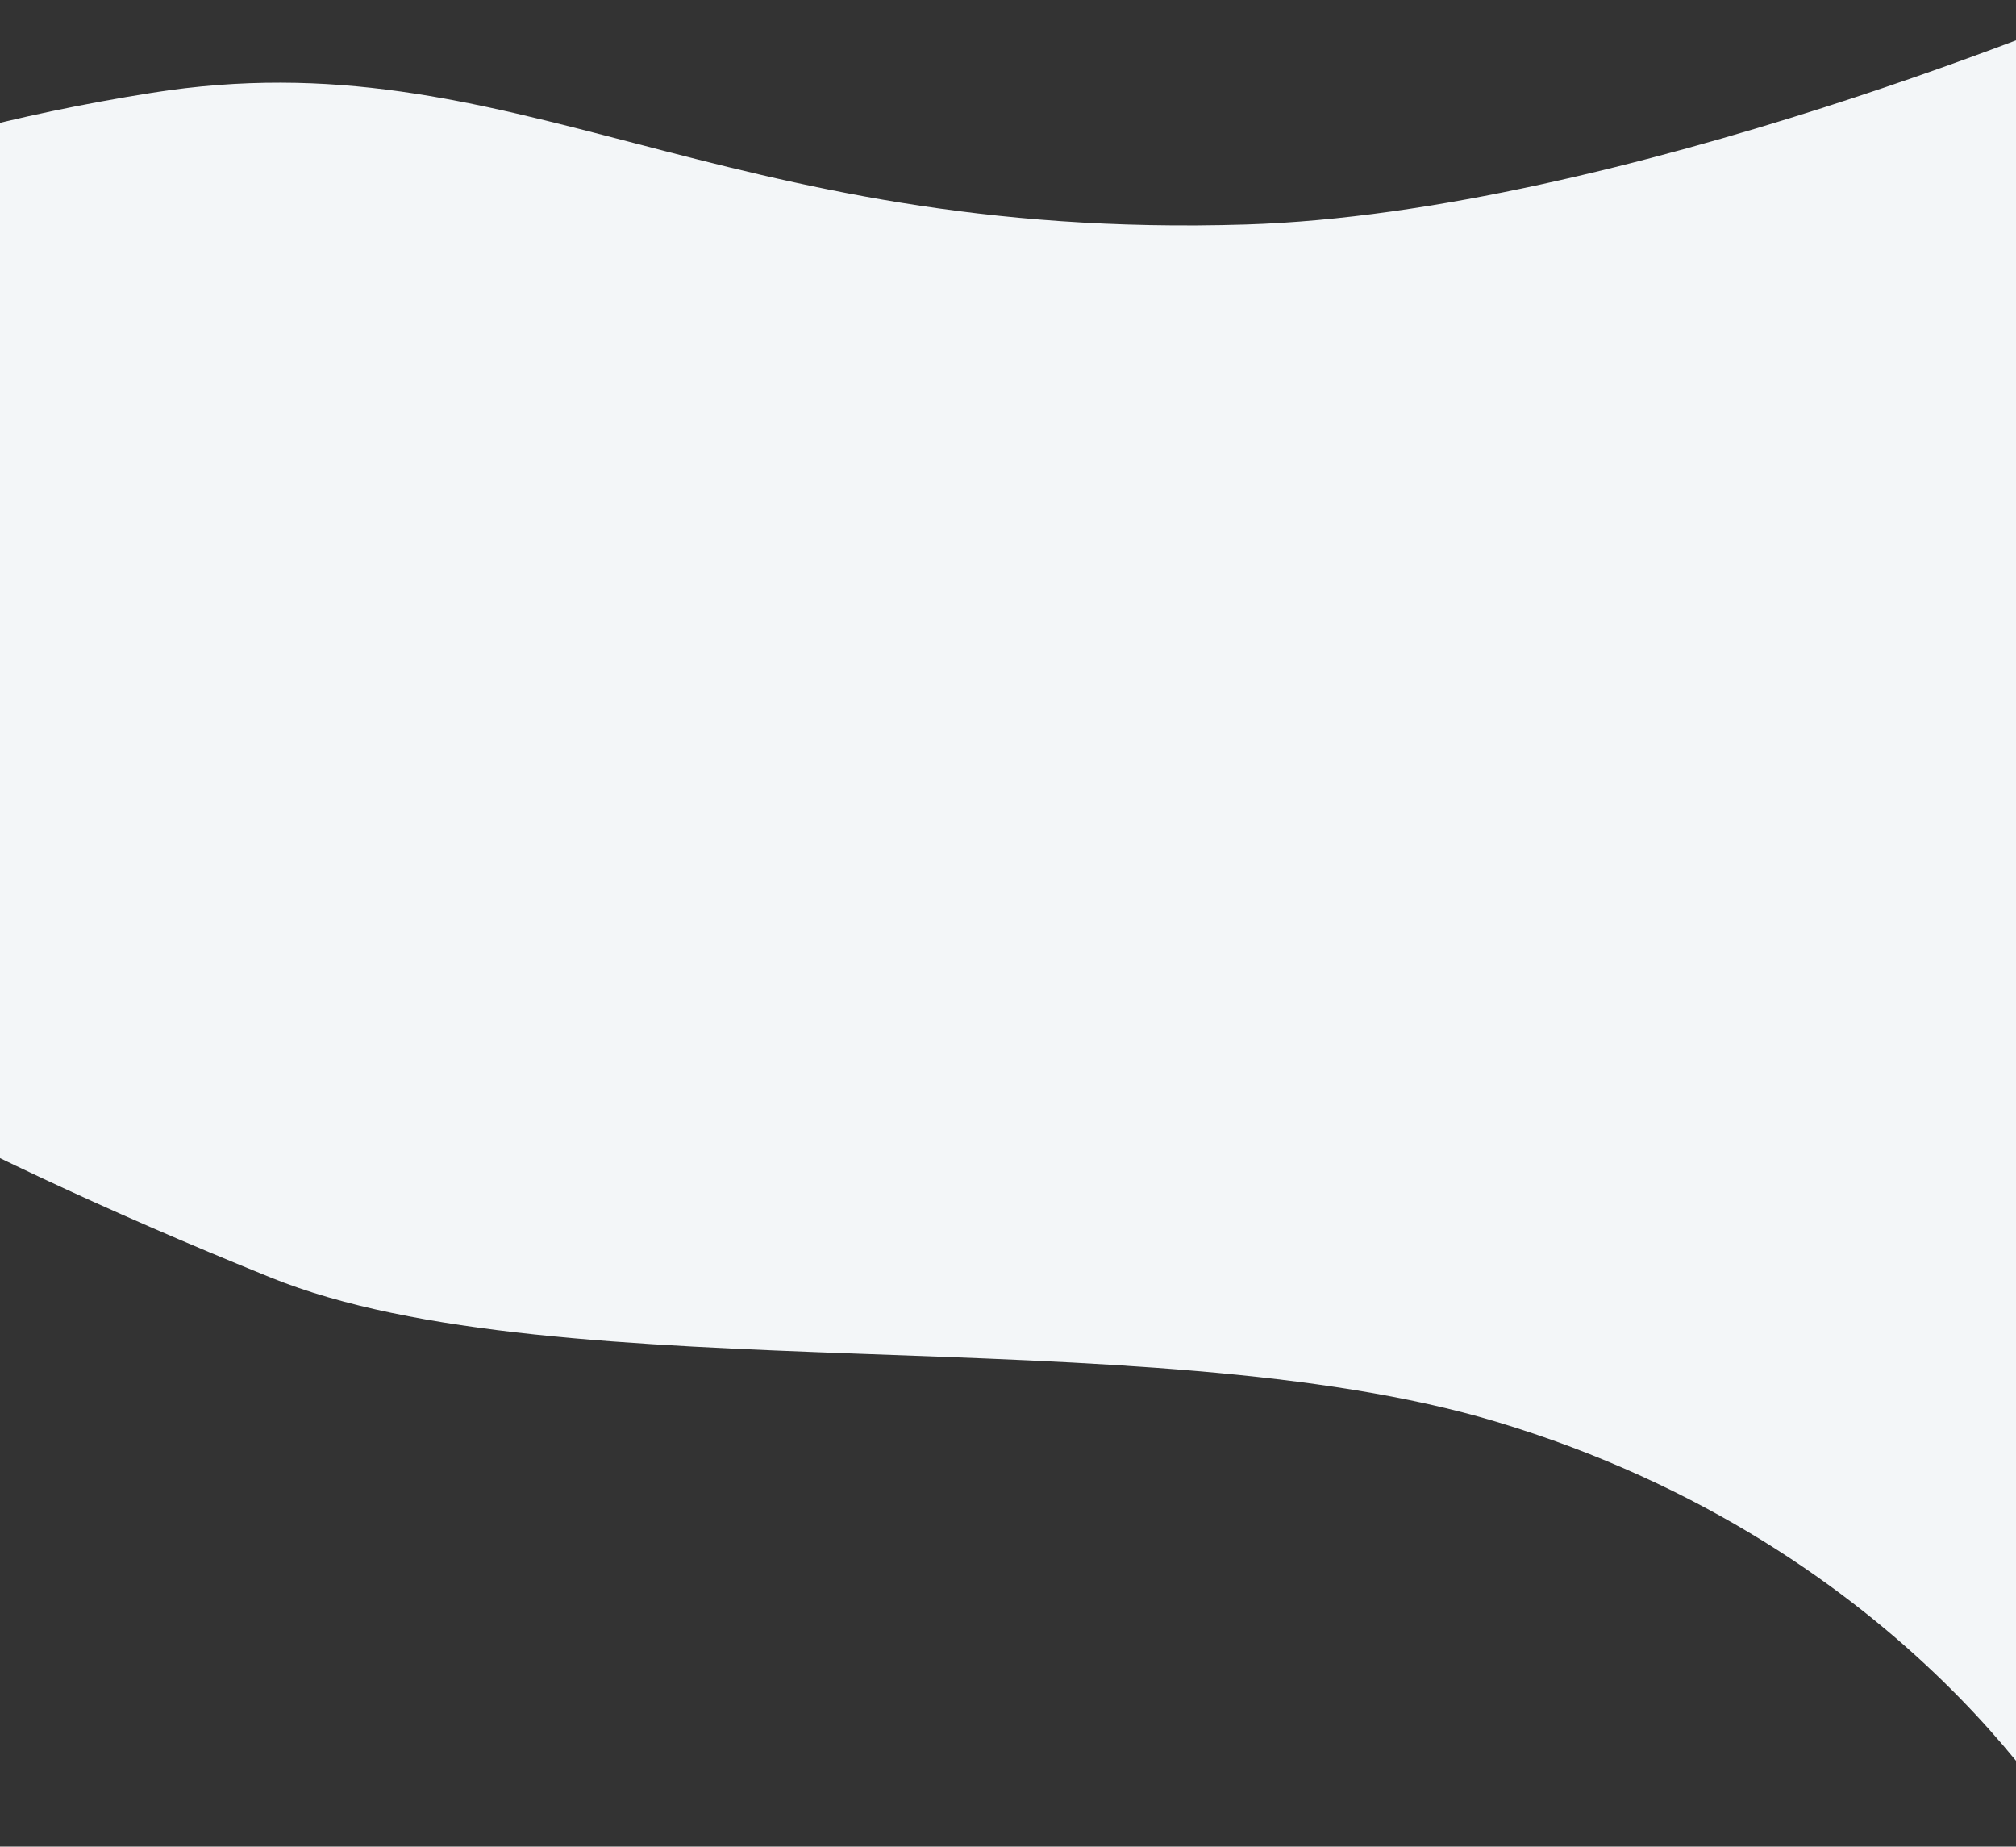 <svg xmlns="http://www.w3.org/2000/svg" width="1920" height="1758.35" viewBox="0 0 1920 1758.35">
  <rect x="0" y="0" width="1920" height="1758.35" fill="#333333" stroke="none"/>
<defs>
    <style>
      .cls-1 {
        fill: #f3f6f8;
        fill-rule: evenodd;
      }
    </style>
  </defs>
  <path id="Фигура_14" data-name="Фигура 14" class="cls-1" d="M2016.75,3612.53s-472.96,202.79-830.25,213.76c-506.9,15.56-697.531-180.01-1041.872-125.39-533.414,84.62-667.791,318.35-667.791,318.35l4.438,341.76s130.052,206.46,776.86,468.11c274.194,110.92,832,36.63,1166.955,137.21,397.5,119.36,552.54,404.53,552.54,404.53Z" transform="translate(0 -3612.53)"/>
</svg>
